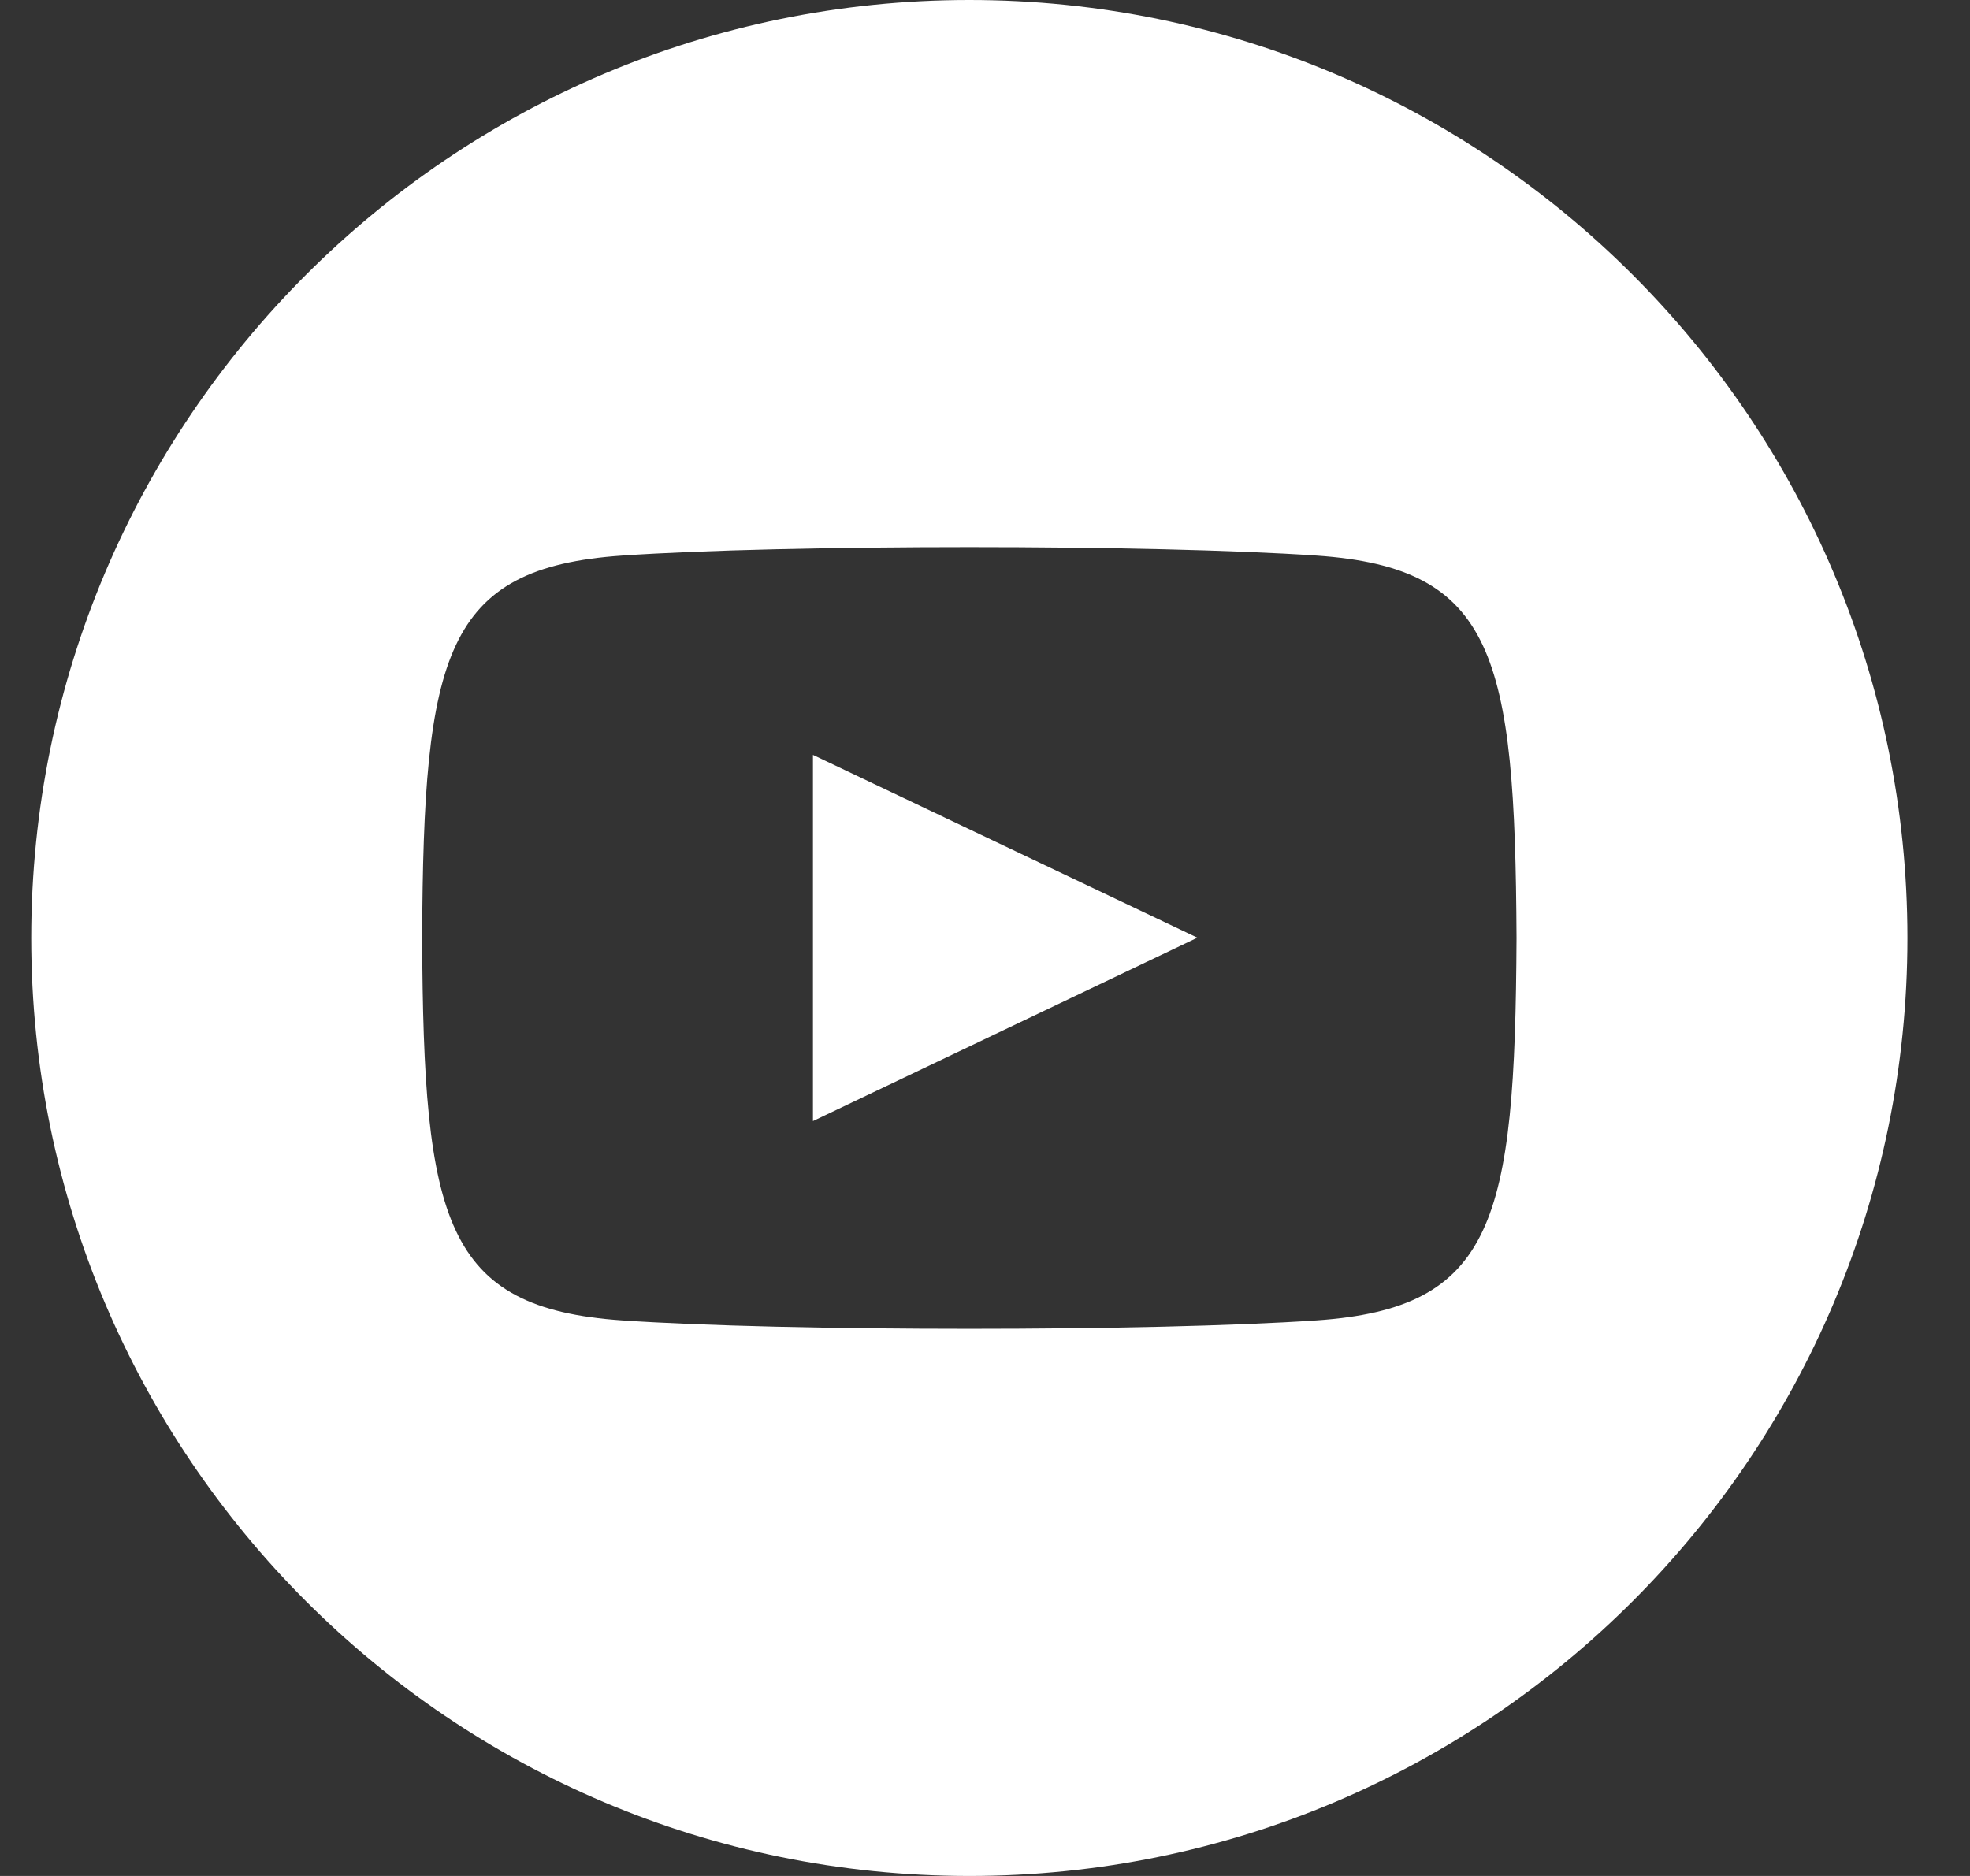 <svg width="21" height="20" viewBox="0 0 21 20" fill="none" xmlns="http://www.w3.org/2000/svg">
<rect x="0" y="0" width="21" height="20" fill="#333333" stroke="none"/>
<path id="youtube" fill-rule="evenodd" clip-rule="evenodd" d="M10.333 0C4.811 0 0.333 4.478 0.333 10C0.333 15.523 4.811 20 10.333 20C15.855 20 20.333 15.523 20.333 10C20.333 4.478 15.855 0 10.333 0ZM14.034 14.077C12.282 14.197 8.381 14.197 6.631 14.077C4.735 13.947 4.514 13.018 4.5 10C4.514 6.976 4.737 6.053 6.631 5.923C8.381 5.803 12.283 5.803 14.034 5.923C15.931 6.053 16.151 6.982 16.166 10C16.151 13.024 15.929 13.947 14.034 14.077ZM12.764 9.997L8.666 8.048V11.952L12.764 9.997Z" fill="white"/>
</svg>

